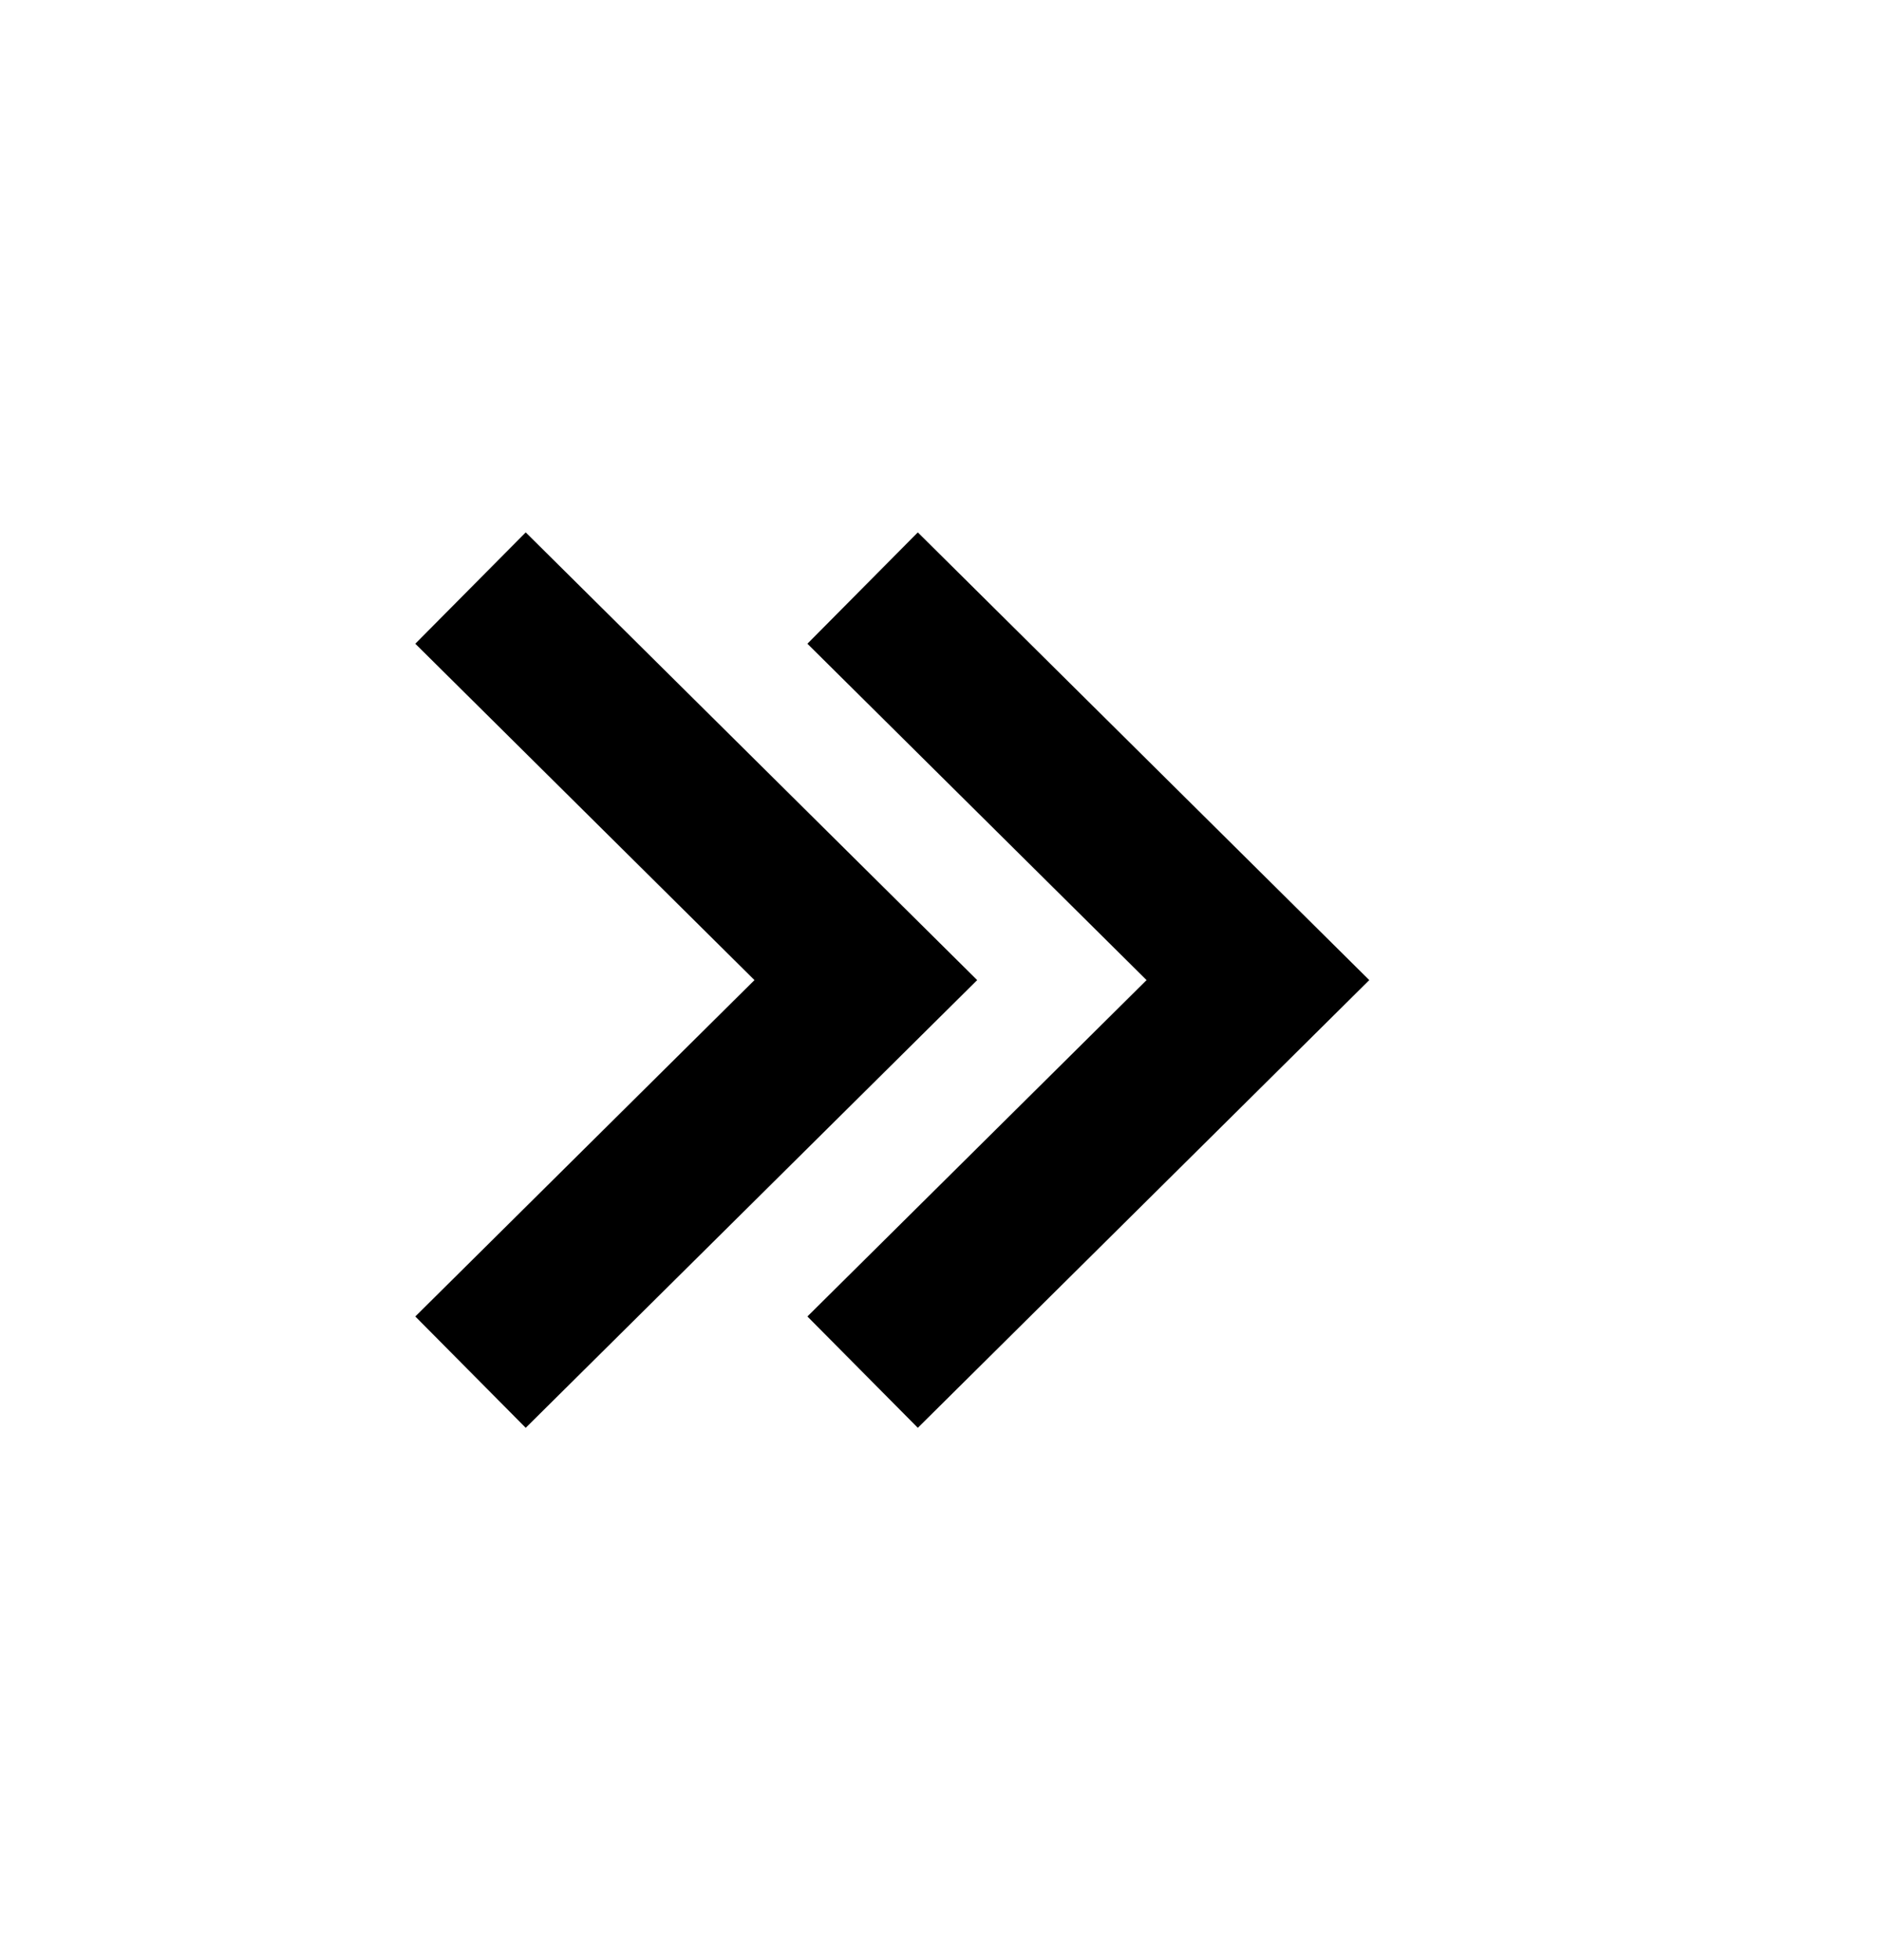 <!-- Generated by IcoMoon.io -->
<svg version="1.1" xmlns="http://www.w3.org/2000/svg" width="983" height="1024" viewBox="0 0 983 1024">
<g id="icomoon-ignore">
</g>
<path d="M421.72 336.283l177.152 175.717-177.152 175.718 57.672 58.163 235.807-233.882-235.807-233.88-57.672 58.163z"></path>
<path d="M274.592 278.12l-57.672 58.163 177.152 175.717-177.152 175.718 57.672 58.163 235.807-233.882-235.807-233.88z"></path>
</svg>
